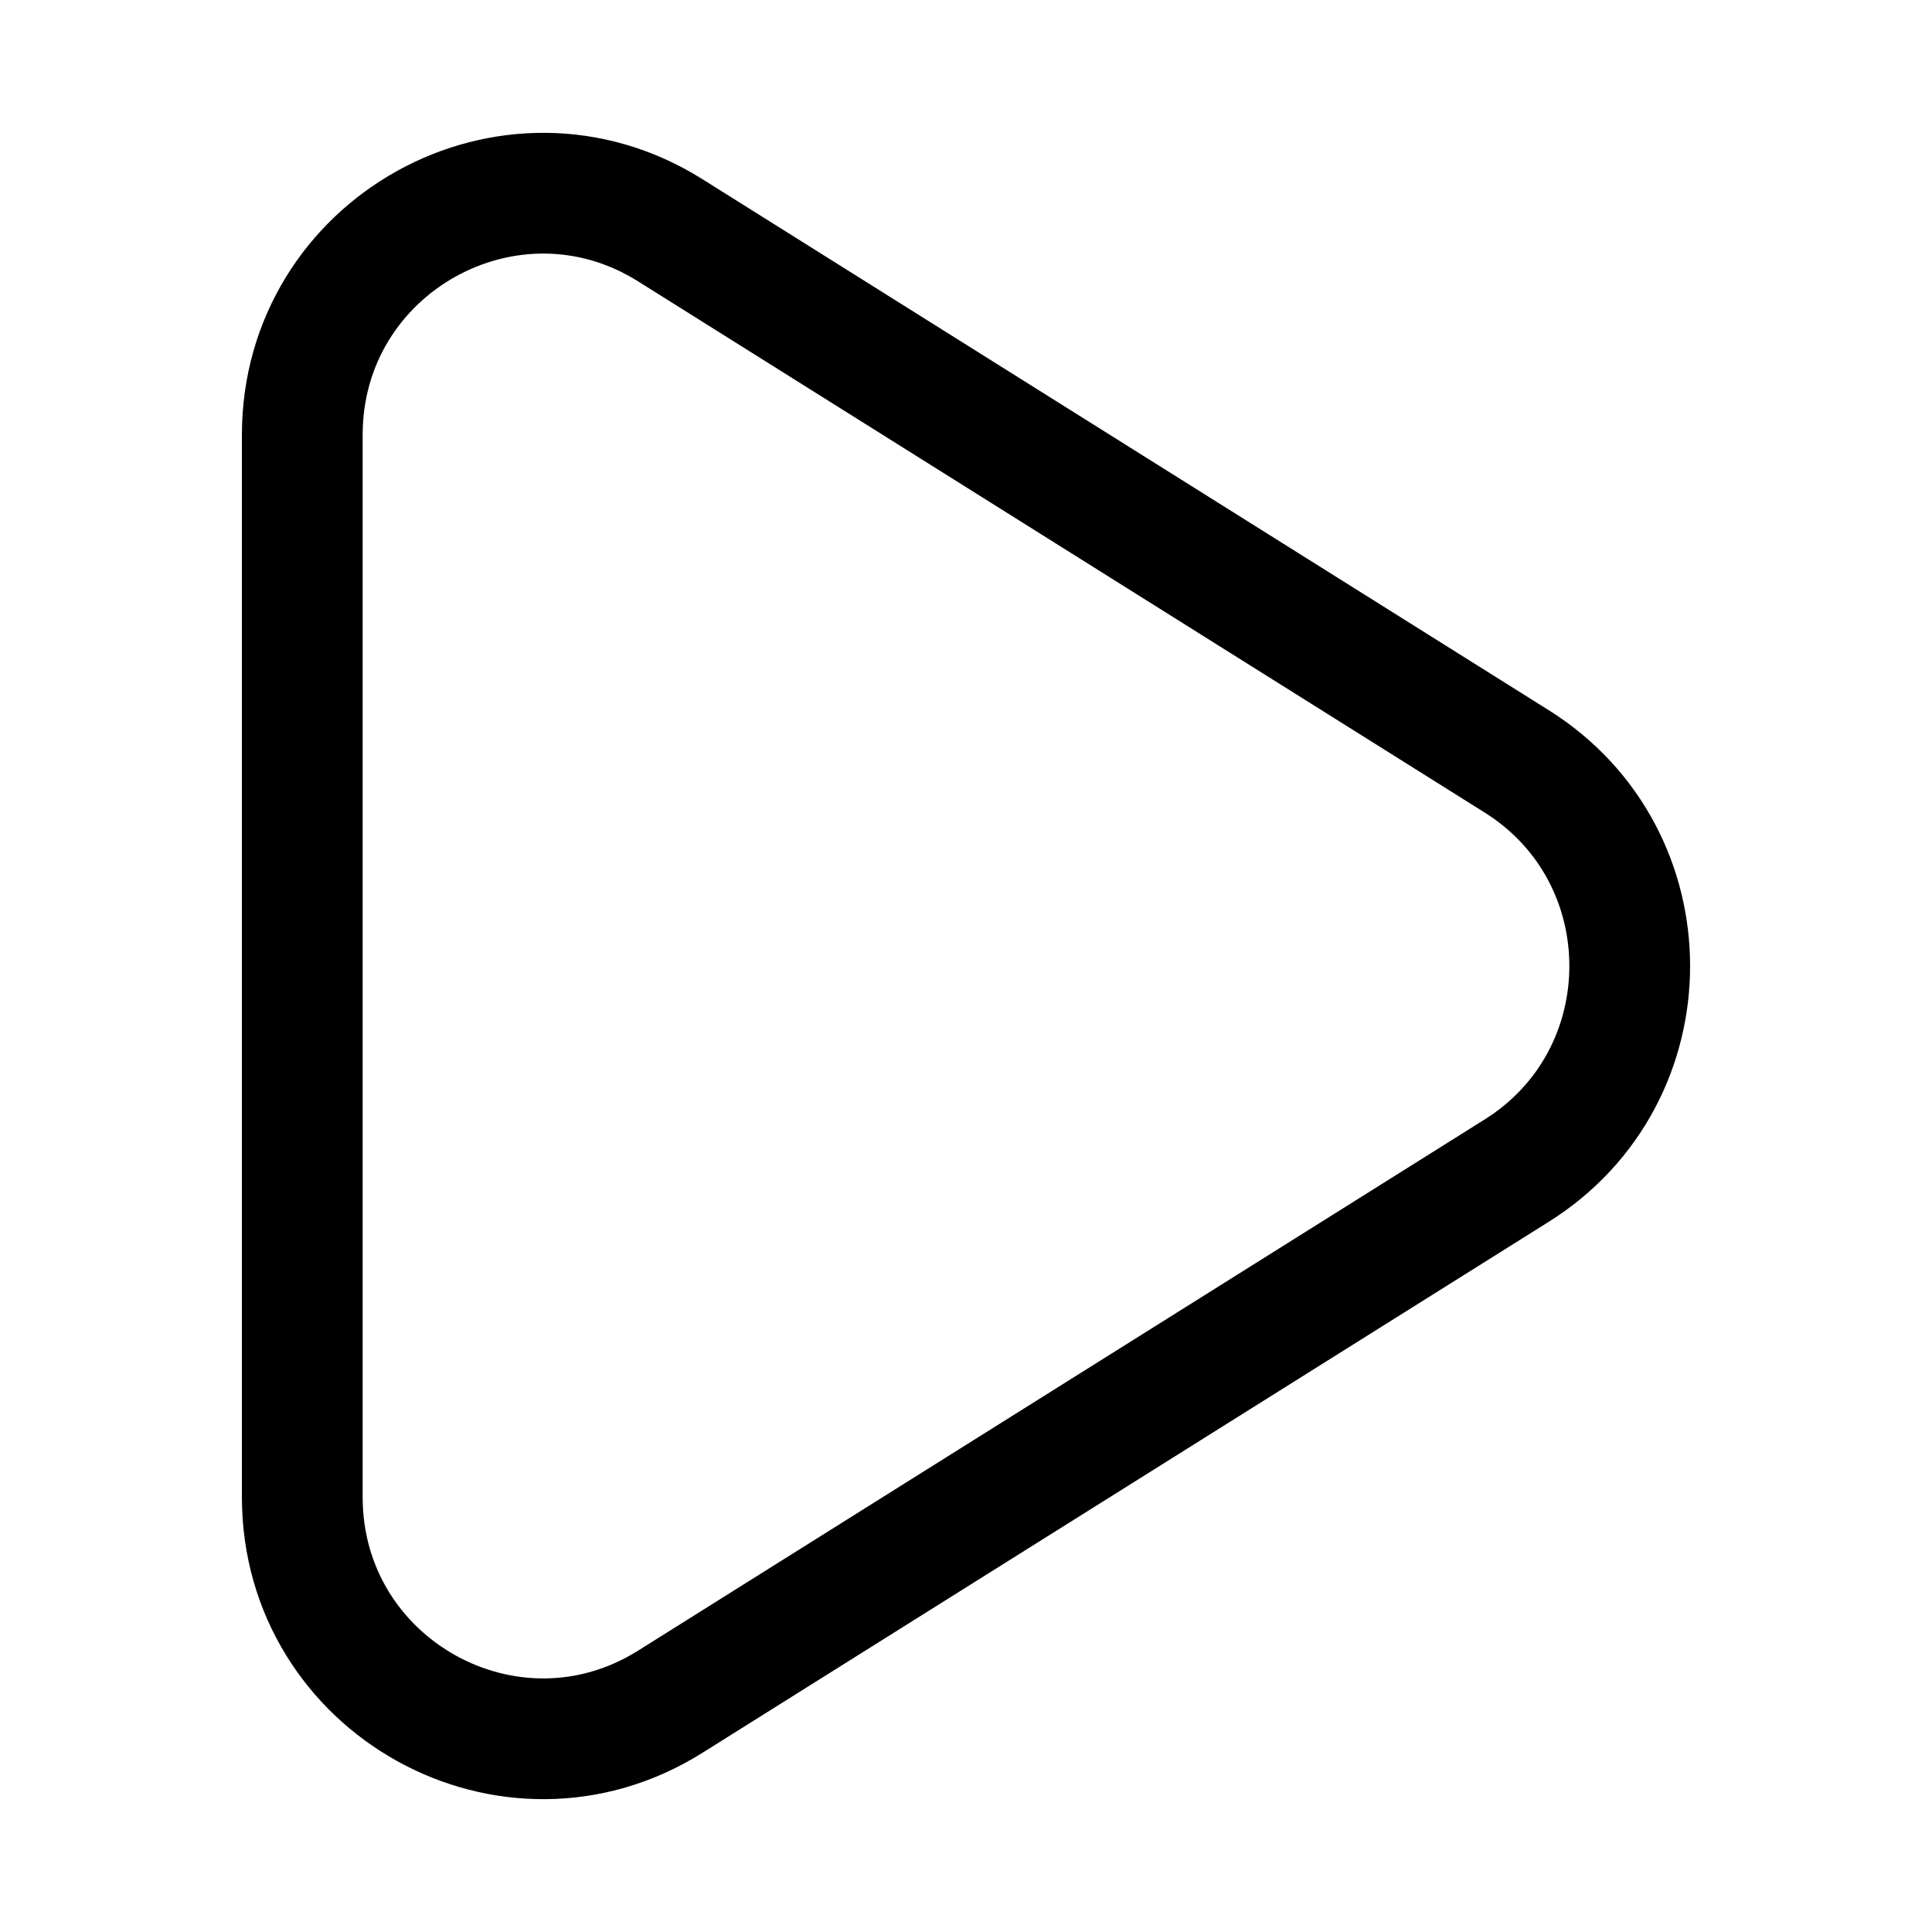 <svg width="1em" height="1em" viewBox="0 0 24 24" fill="none" xmlns="http://www.w3.org/2000/svg">
<path d="M18.841 9.458L8.327 2.861C6.337 1.612 3.755 3.048 3.755 5.403V18.597C3.755 20.952 6.337 22.388 8.327 21.139L18.841 14.542C20.713 13.368 20.713 10.632 18.841 9.458Z" stroke="currentColor" stroke-width="1.5"/>
</svg>
